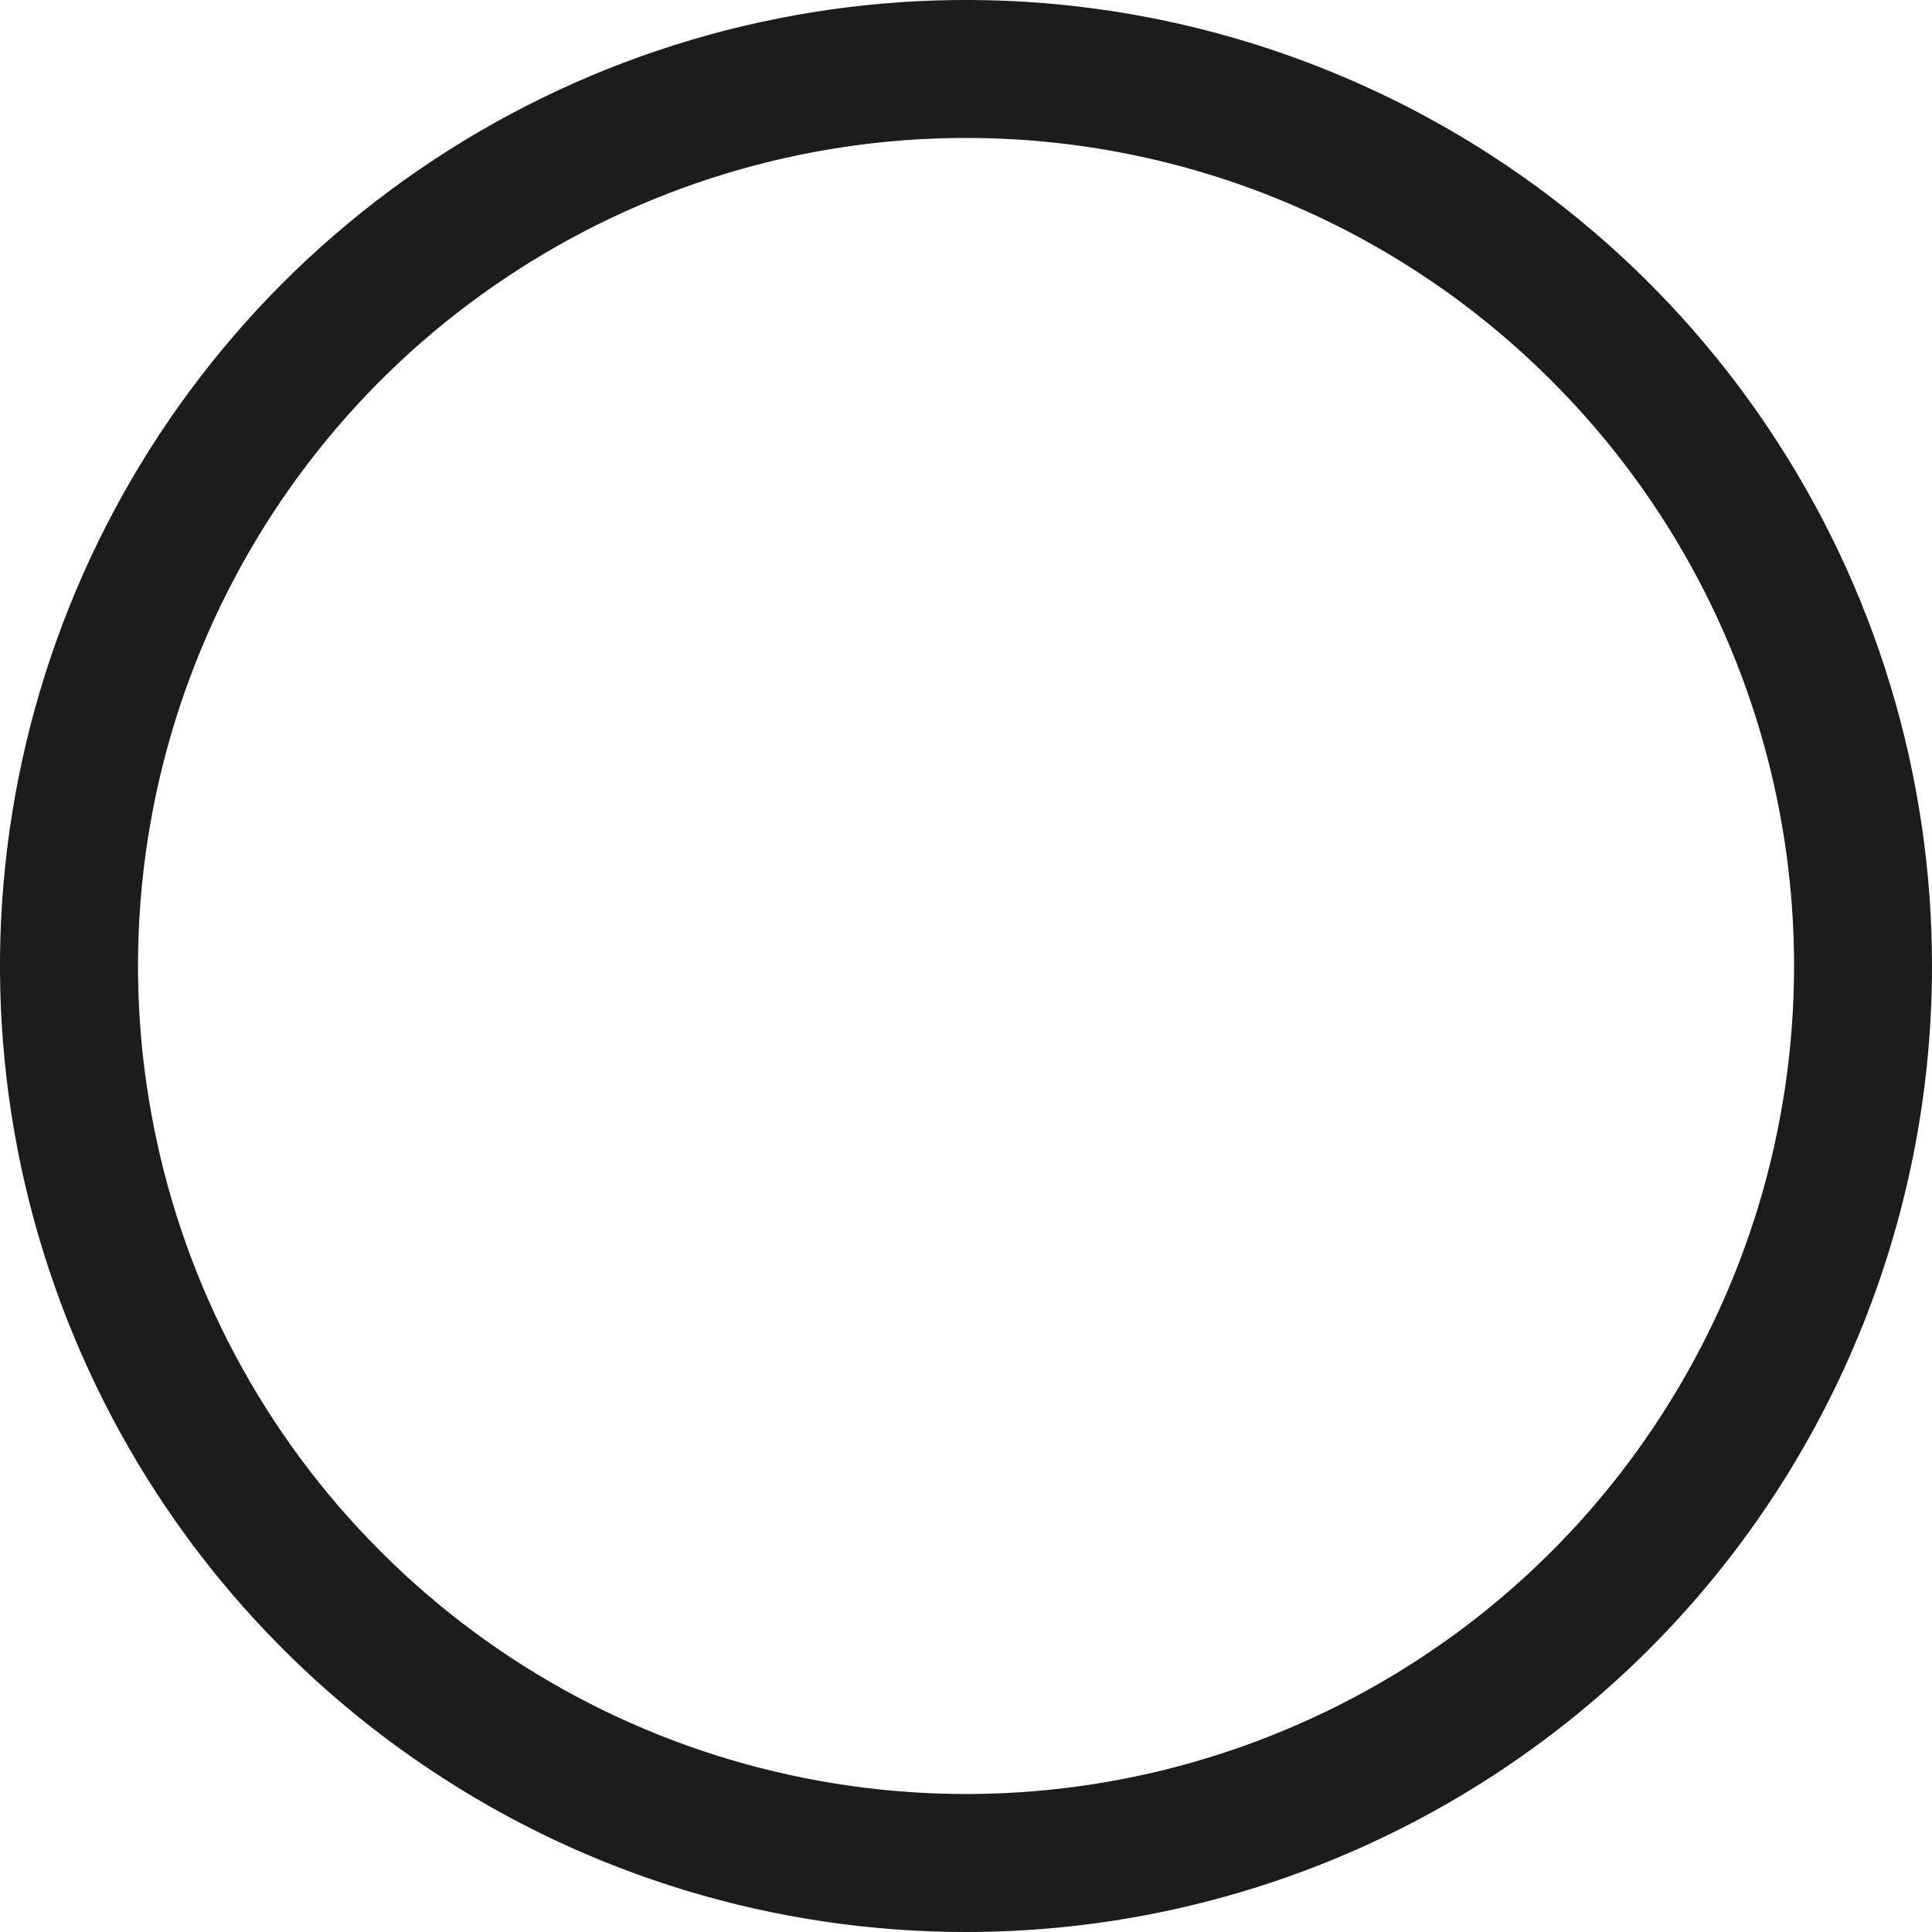 <svg width="10" height="10" viewBox="0 0 10 10" fill="none" xmlns="http://www.w3.org/2000/svg">
<path d="M5 10C4.011 10 3.044 9.707 2.222 9.157C1.4 8.608 0.759 7.827 0.381 6.913C0.002 6 -0.097 4.994 0.096 4.025C0.289 3.055 0.765 2.164 1.464 1.464C2.164 0.765 3.055 0.289 4.025 0.096C4.994 -0.097 6 0.002 6.913 0.381C7.827 0.759 8.608 1.4 9.157 2.222C9.707 3.044 10 4.011 10 5C10 6.326 9.473 7.598 8.536 8.536C7.598 9.473 6.326 10 5 10ZM5 0.714C4.152 0.714 3.324 0.966 2.619 1.437C1.914 1.907 1.365 2.577 1.041 3.36C0.716 4.143 0.631 5.005 0.797 5.836C0.962 6.667 1.37 7.431 1.97 8.03C2.569 8.63 3.333 9.038 4.164 9.203C4.995 9.369 5.857 9.284 6.64 8.959C7.423 8.635 8.093 8.086 8.563 7.381C9.034 6.676 9.286 5.848 9.286 5C9.286 3.863 8.834 2.773 8.03 1.97C7.227 1.166 6.137 0.714 5 0.714Z" fill="#1C1C1C"/>
</svg>
